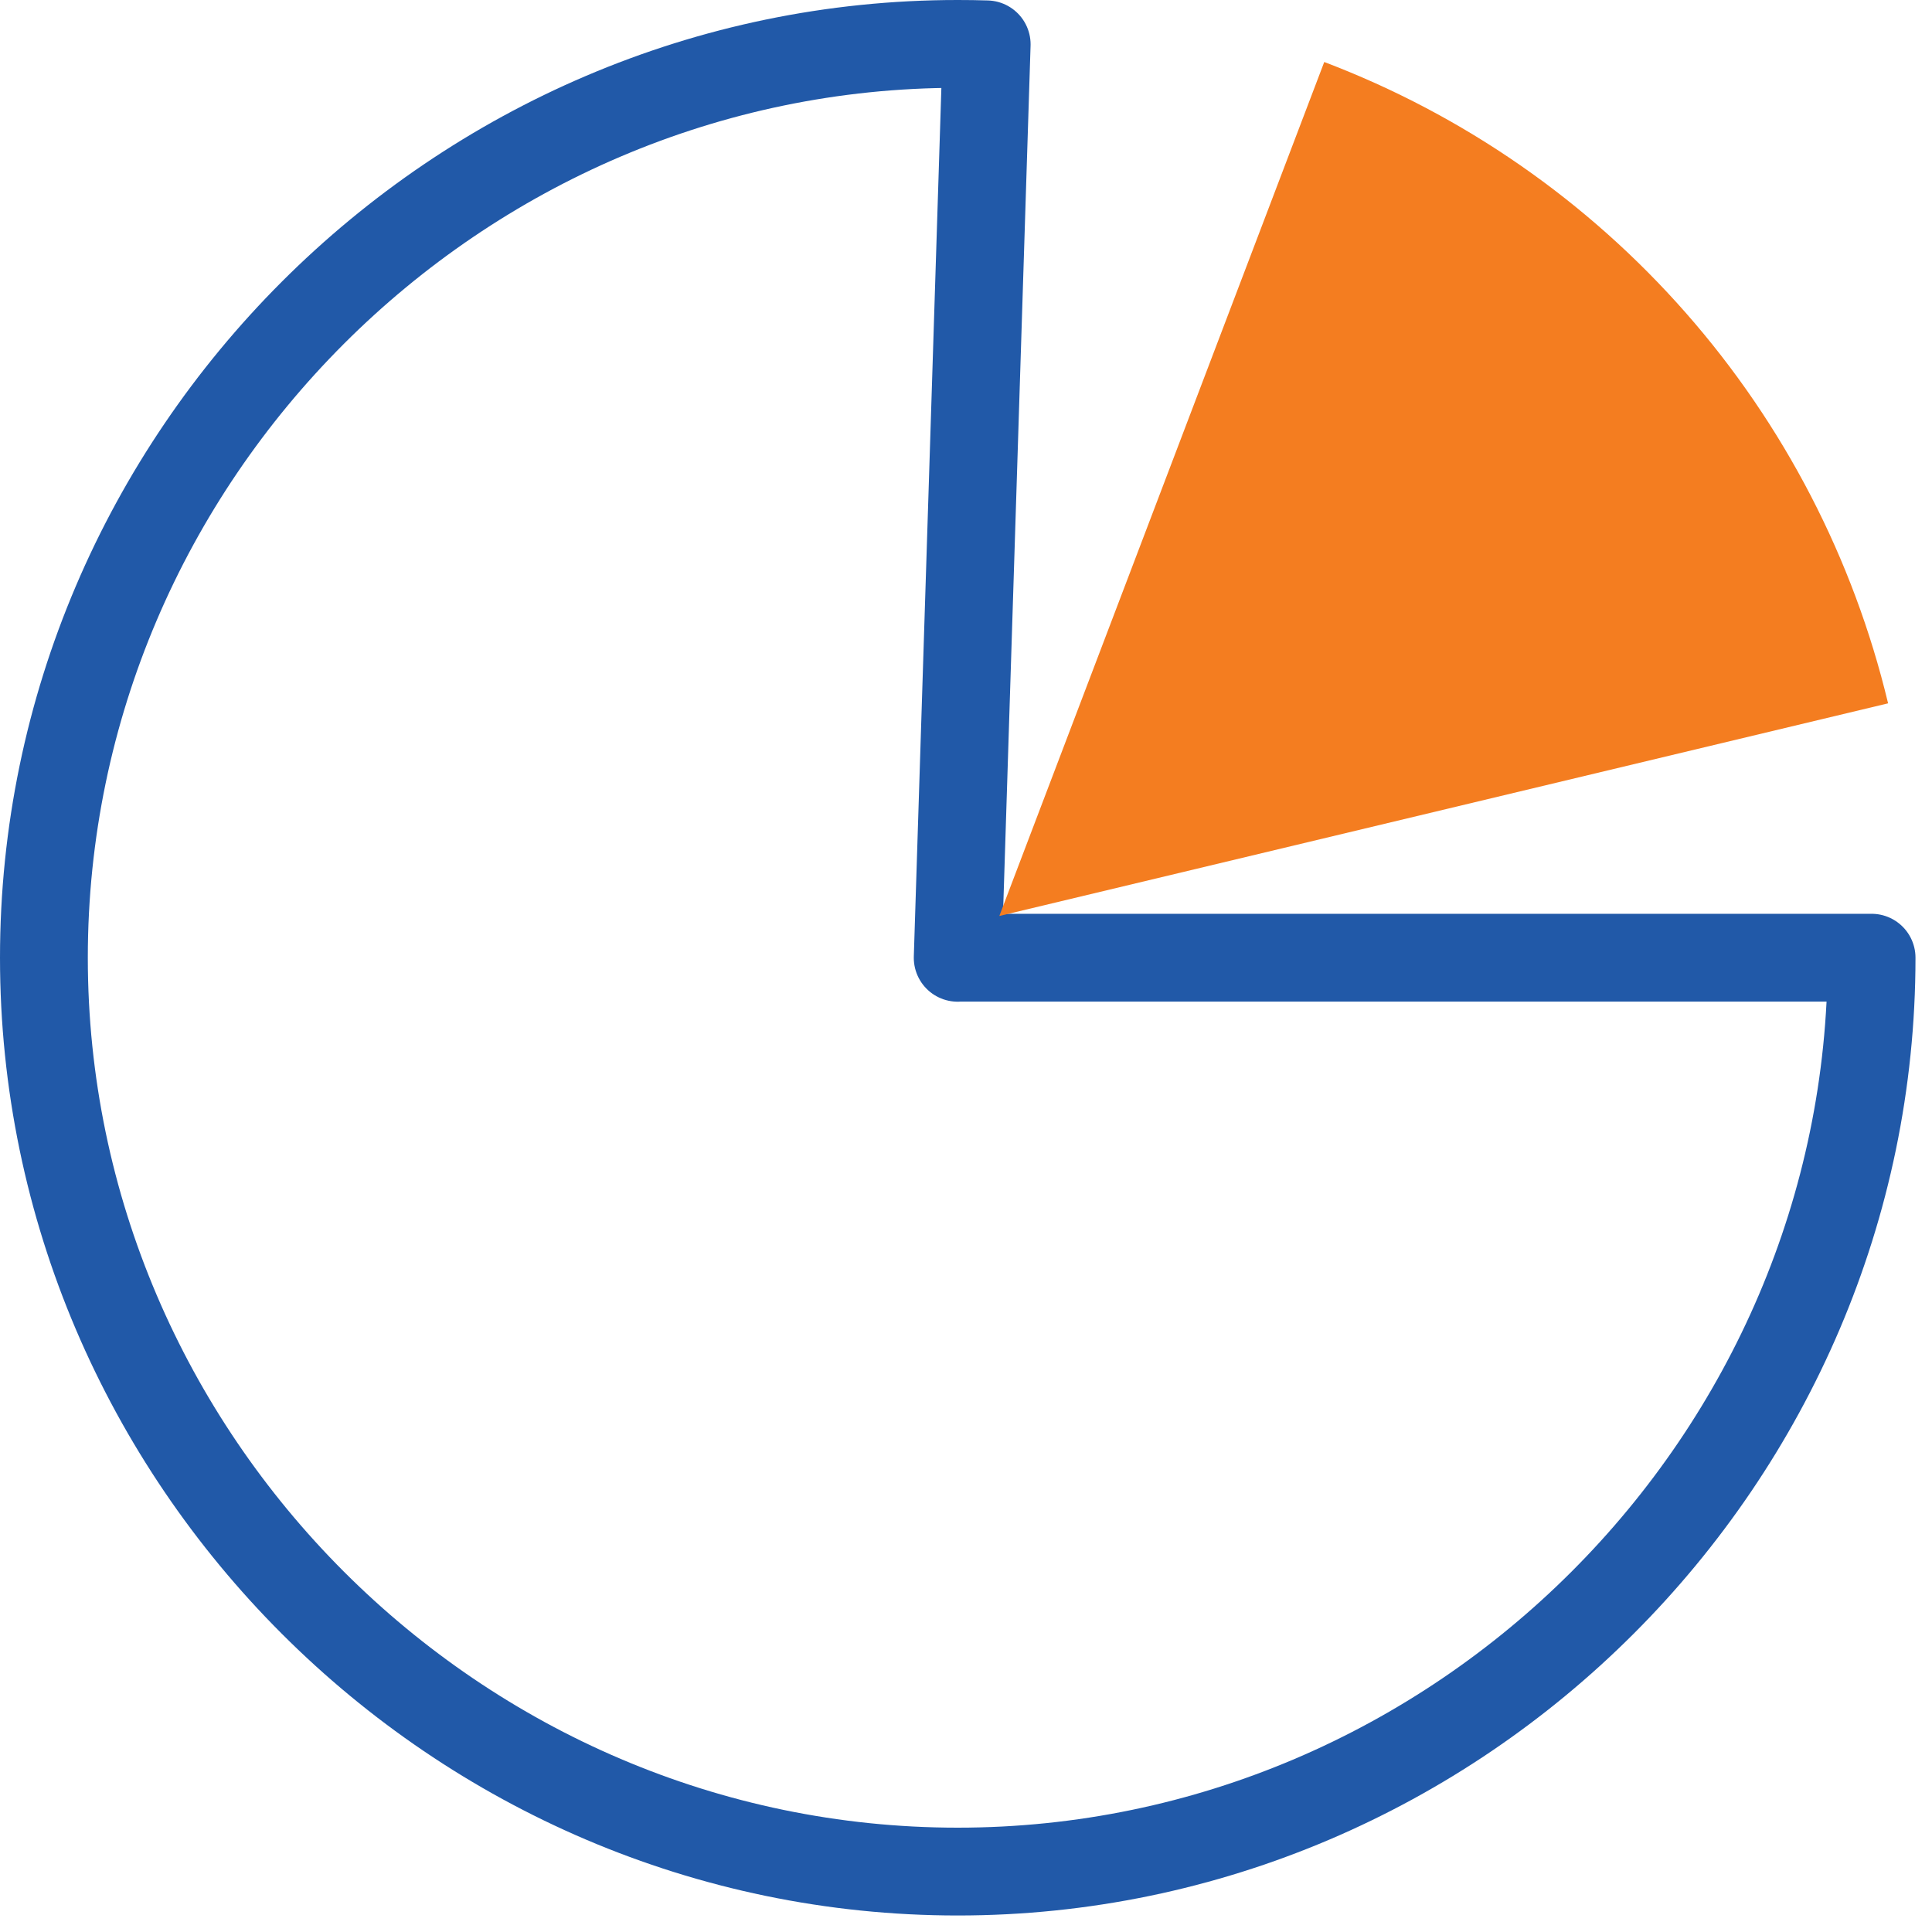 <svg width="44" height="44" viewBox="0 0 44 44" fill="none" xmlns="http://www.w3.org/2000/svg">
<path d="M21.811 21.811H42.624C42.624 33.229 33.229 42.624 21.811 42.624C10.393 42.624 1 33.229 1 21.811C1 10.393 10.395 1 21.811 1C22.032 1 22.25 1.003 22.471 1.01L21.811 21.813V21.811Z" stroke="#2159A8" stroke-width="2" stroke-linecap="round" stroke-linejoin="round"/>
<path d="M22.758 20.863L30.159 1.412C33.328 2.616 36.153 4.577 38.391 7.123C40.63 9.669 42.21 12.723 43 16.018L22.758 20.861V20.863Z" fill="#F47D20"/>
</svg>
